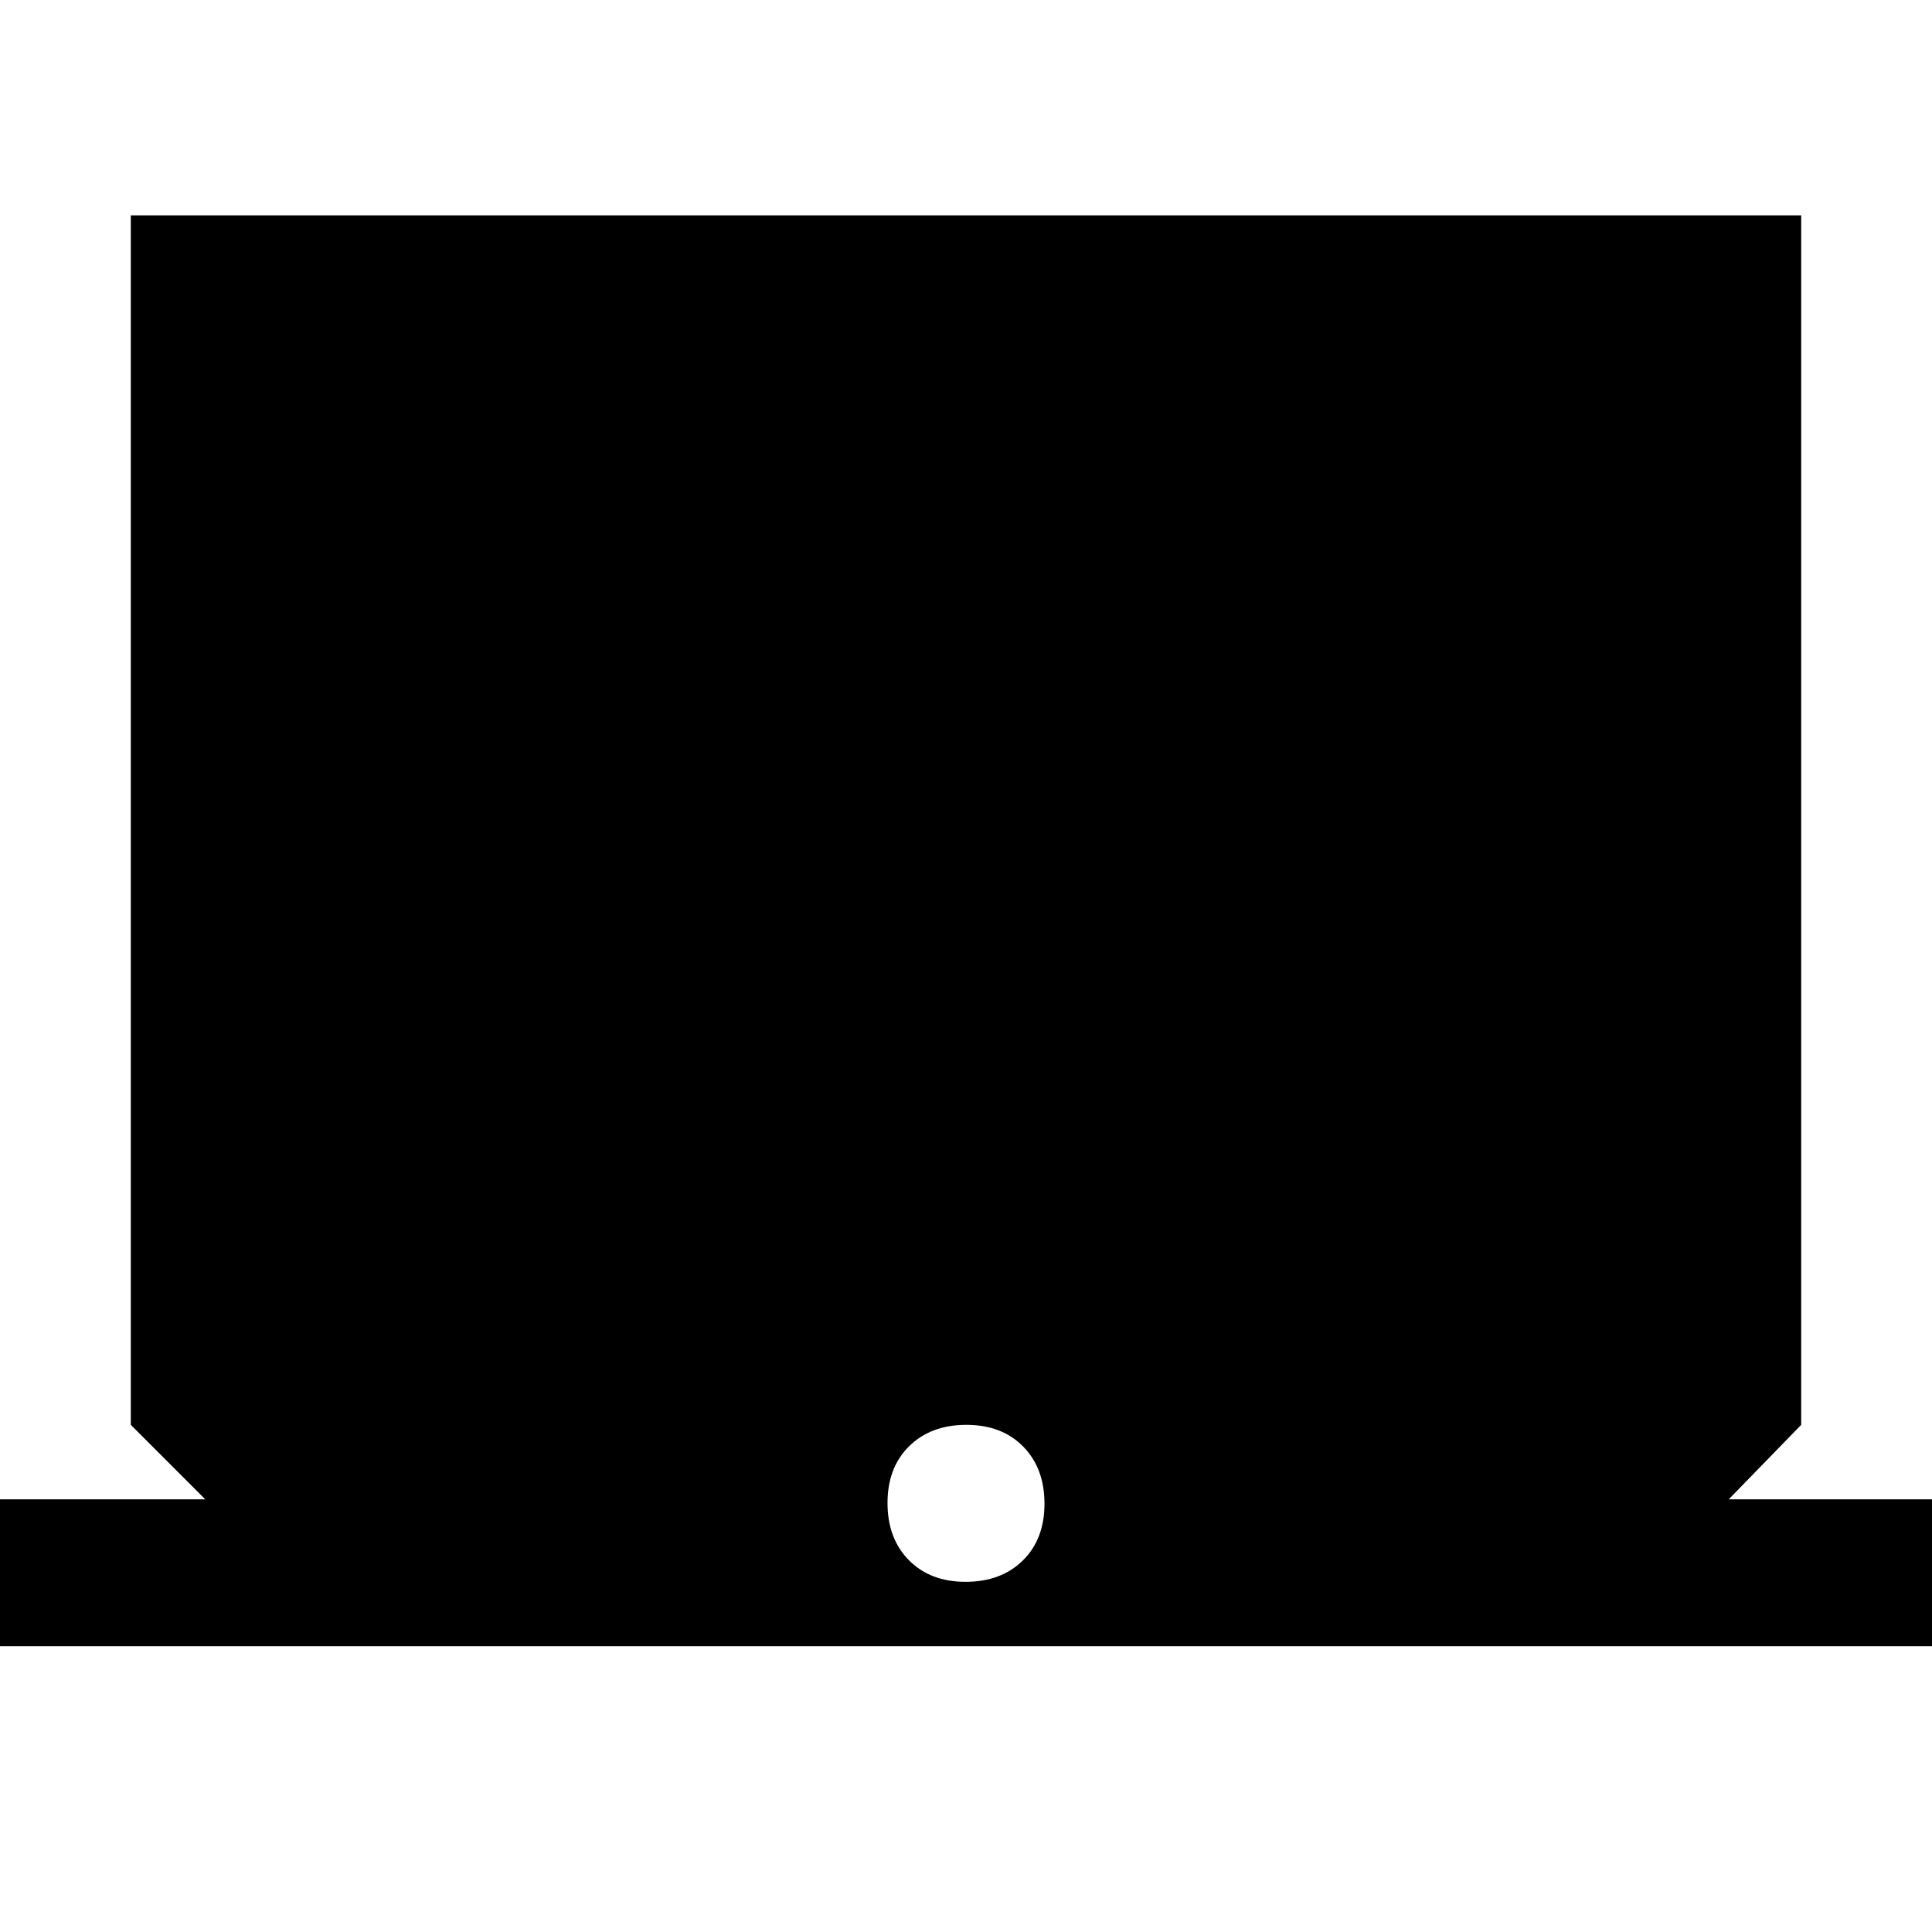 <svg xmlns="http://www.w3.org/2000/svg" height="48" viewBox="0 -960 960 960" width="48"><path d="M-17-142v-73h119l-37-37v-601h830v601l-36 37h118v73H-17Zm496.82-32q17.63 0 28.41-10.6Q519-195.2 519-212.82q0-17.63-10.6-28.41Q497.8-252 480.18-252q-17.63 0-28.41 10.6Q441-230.8 441-213.18q0 17.63 10.6 28.41Q462.2-174 479.82-174Z"/></svg>